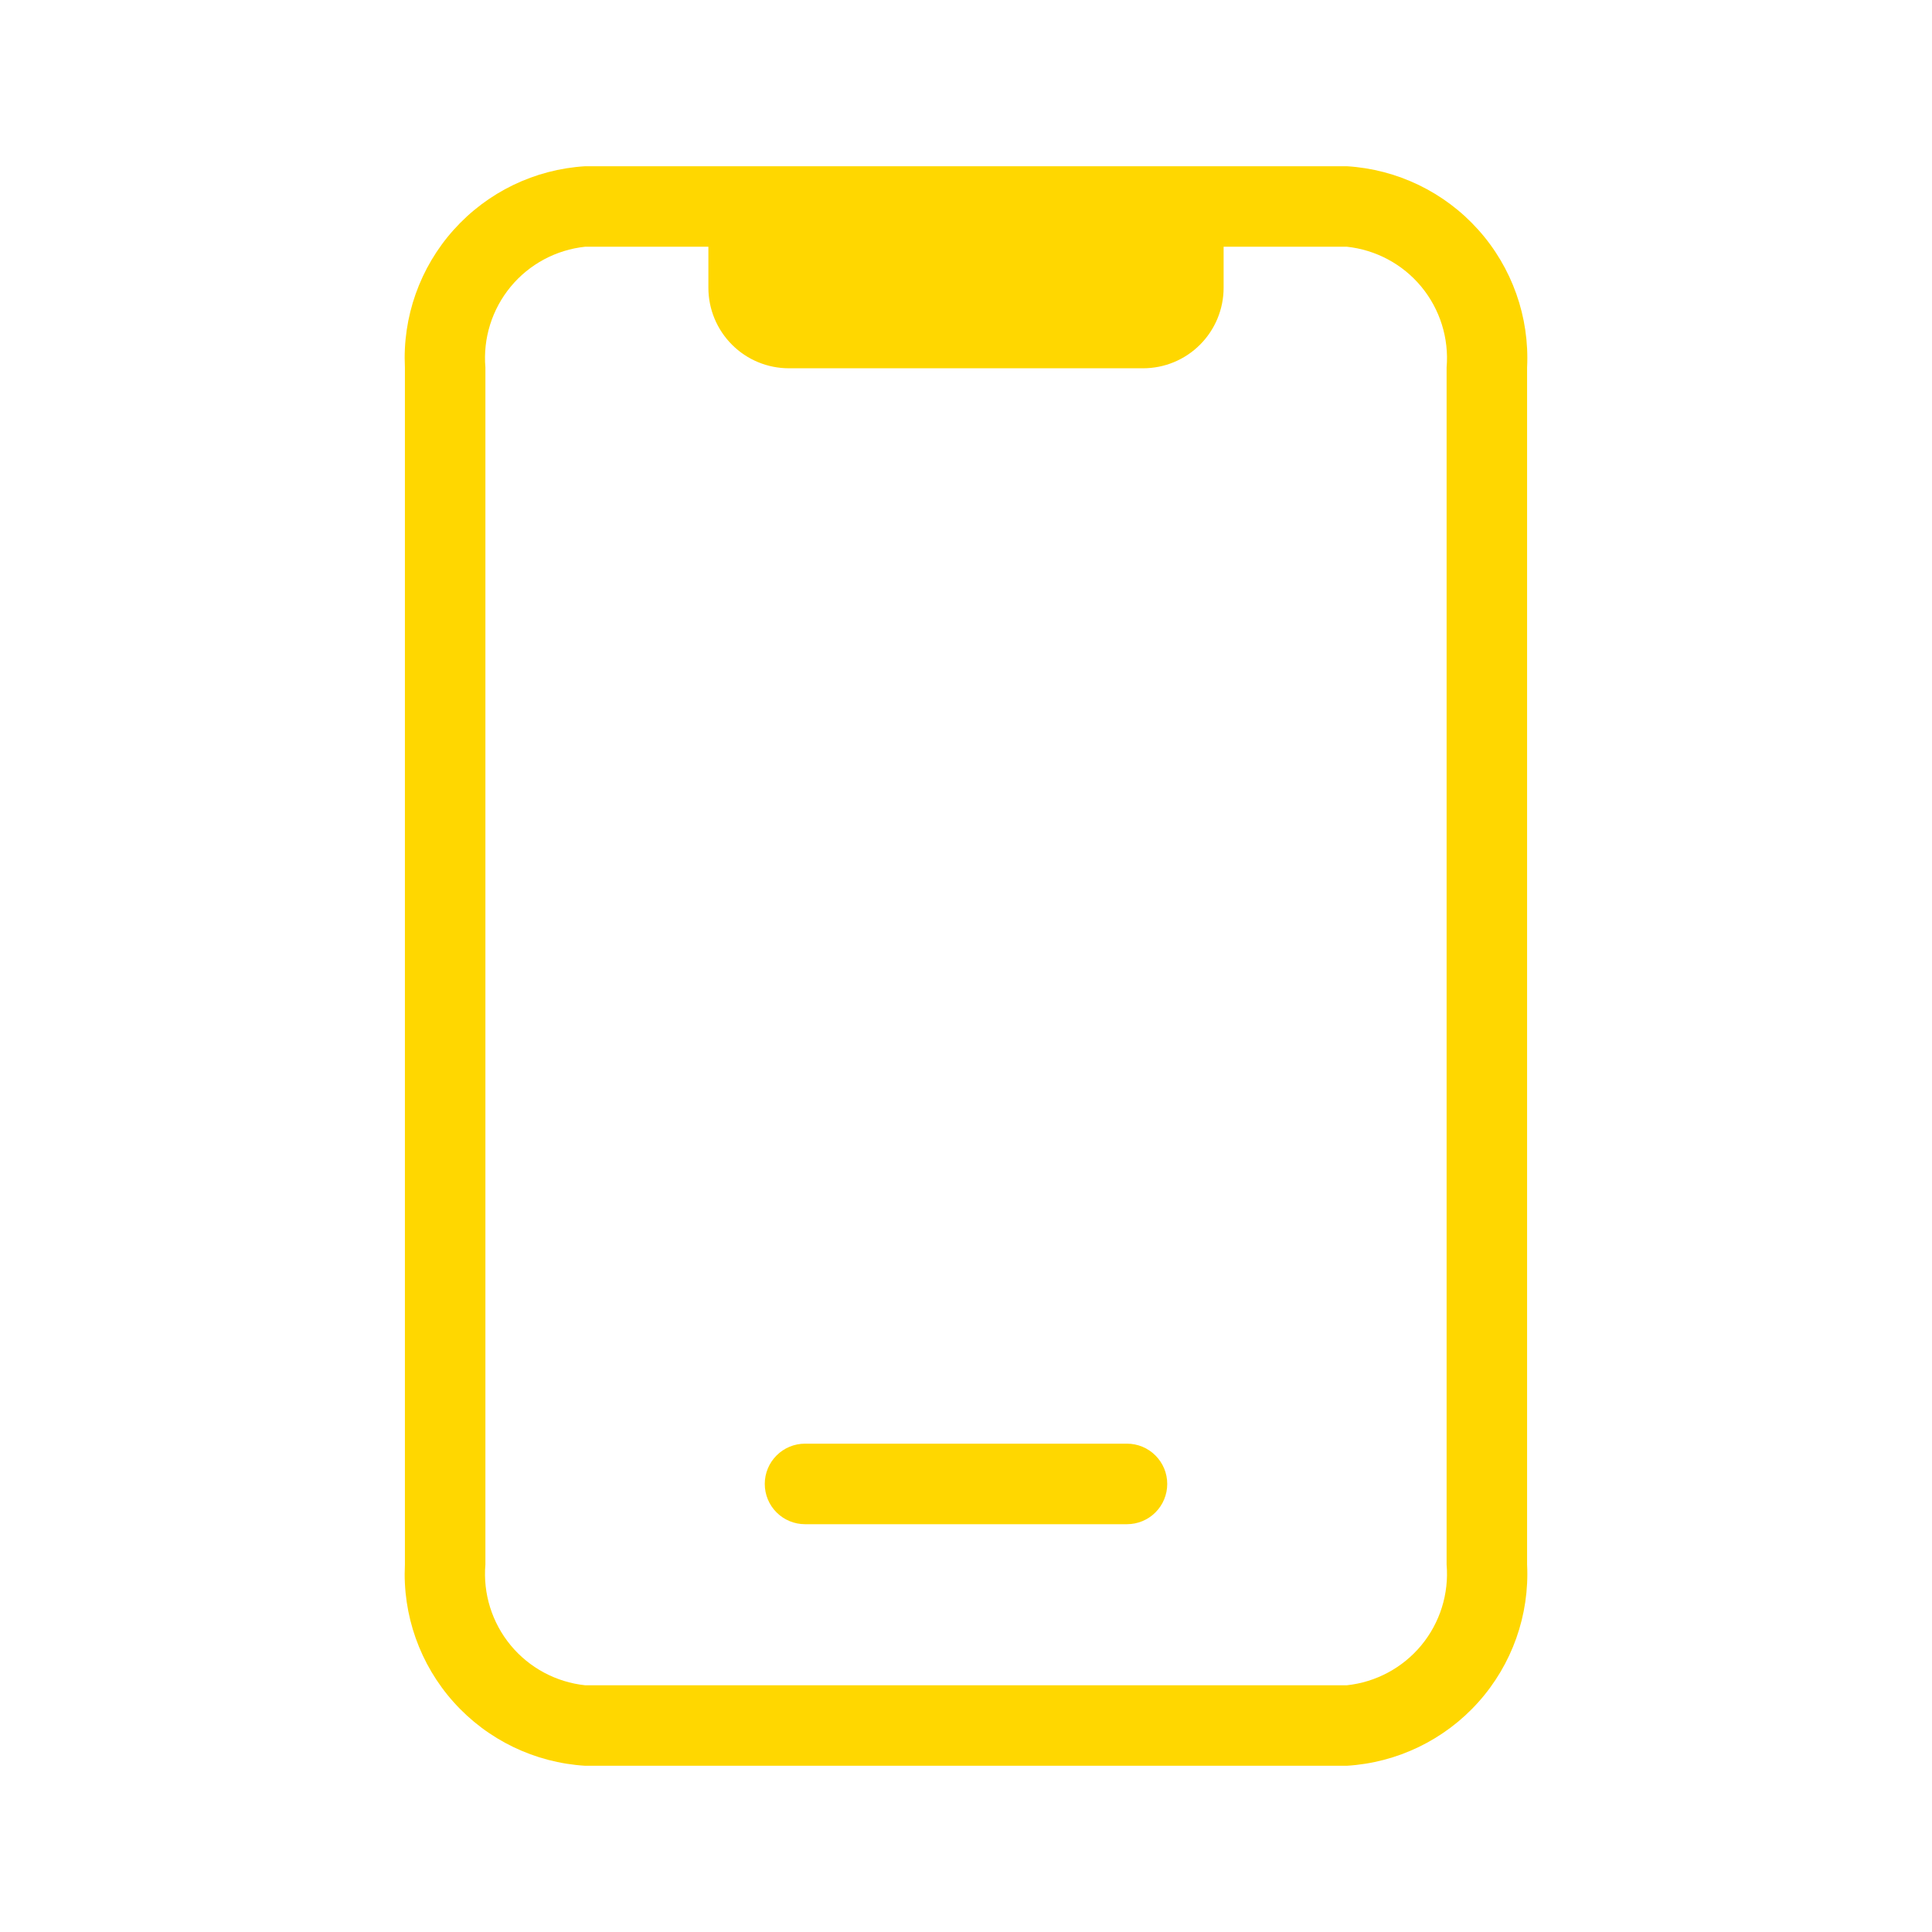 <svg width="50" height="50" viewBox="0 0 50 50" fill="none" xmlns="http://www.w3.org/2000/svg">
<path d="M34.854 4.302H15.146C13.839 4.381 12.616 4.972 11.742 5.947C10.868 6.922 10.414 8.203 10.479 9.51V40.49C10.414 41.797 10.868 43.078 11.742 44.053C12.616 45.028 13.839 45.619 15.146 45.698H34.854C36.161 45.619 37.385 45.028 38.258 44.053C39.132 43.078 39.586 41.797 39.521 40.49V9.51C39.586 8.203 39.132 6.922 38.258 5.947C37.385 4.972 36.161 4.381 34.854 4.302ZM37.438 40.49C37.502 41.245 37.267 41.995 36.784 42.58C36.301 43.164 35.608 43.535 34.854 43.615H15.146C14.392 43.535 13.699 43.164 13.216 42.58C12.733 41.995 12.498 41.245 12.562 40.49V9.51C12.498 8.755 12.733 8.005 13.216 7.42C13.699 6.836 14.392 6.465 15.146 6.385H18.333V7.448C18.333 8 18.553 8.53 18.944 8.921C19.334 9.312 19.864 9.531 20.417 9.531H29.583C30.136 9.531 30.666 9.312 31.056 8.921C31.447 8.53 31.667 8 31.667 7.448V6.385H34.854C35.608 6.465 36.301 6.836 36.784 7.42C37.267 8.005 37.502 8.755 37.438 9.51V40.49Z" fill="#FFD700"/>
<path d="M20.833 39.446H29.167C29.443 39.446 29.708 39.336 29.903 39.141C30.099 38.945 30.208 38.68 30.208 38.404C30.208 38.128 30.099 37.863 29.903 37.668C29.708 37.472 29.443 37.362 29.167 37.362H20.833C20.557 37.362 20.292 37.472 20.097 37.668C19.901 37.863 19.792 38.128 19.792 38.404C19.792 38.68 19.901 38.945 20.097 39.141C20.292 39.336 20.557 39.446 20.833 39.446Z" fill="#FFD700"/>
</svg>
